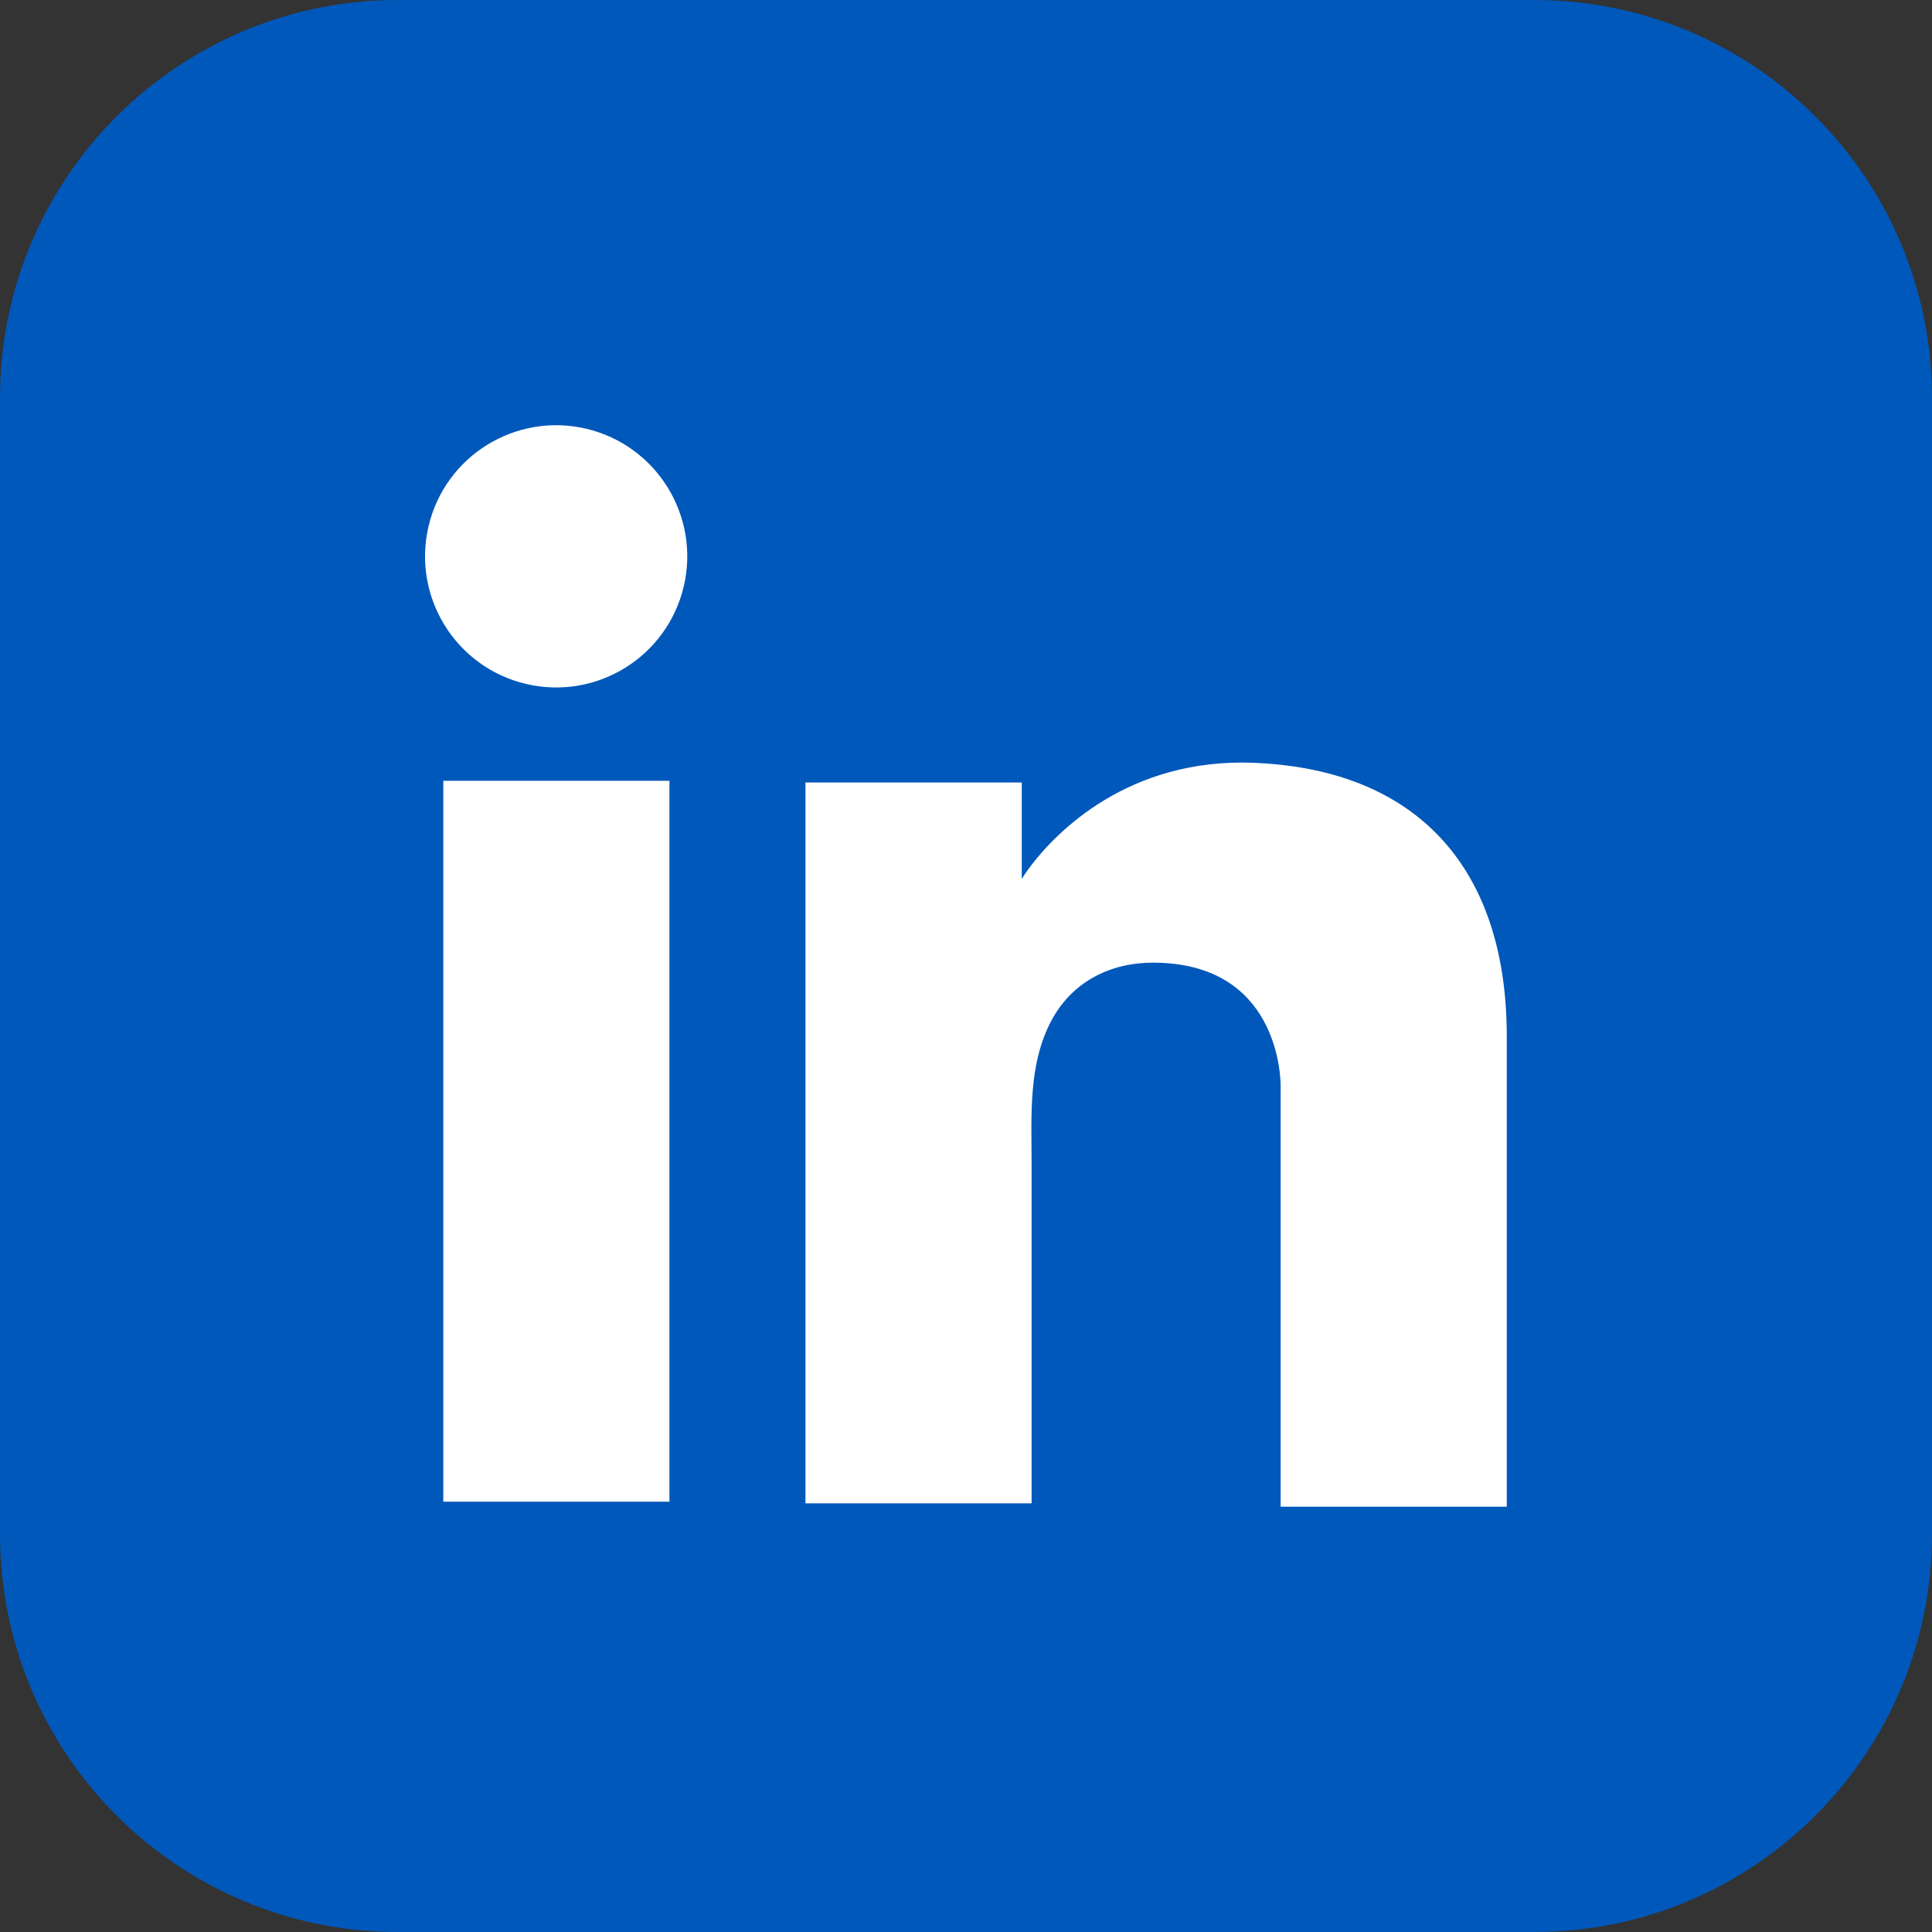 <svg width="22" height="22" viewBox="0 0 22 22" fill="none" xmlns="http://www.w3.org/2000/svg">
<rect x="0" y="0" width="22" height="22" fill="#333333" stroke="none"/>
<path d="M17.47 0H4.53C2.028 0 0 2.028 0 4.53V17.47C0 19.972 2.028 22 4.53 22H17.47C19.972 22 22 19.972 22 17.47V4.53C22 2.028 19.972 0 17.47 0Z" fill="#0058ba"/>
<path d="M7.623 8.891H5.048V17.1H7.623V8.891Z" fill="white"/>
<path d="M14.583 8.709C14.485 8.698 14.386 8.691 14.284 8.686C12.843 8.628 12.028 9.483 11.747 9.848C11.672 9.946 11.635 10.008 11.635 10.008V8.91H9.172V17.119H11.747V13.262C11.747 12.705 11.704 12.11 11.982 11.604C12.219 11.176 12.645 10.962 13.128 10.962C14.549 10.962 14.583 12.249 14.583 12.371V17.157H17.158V11.802C17.158 9.97 16.227 8.886 14.583 8.709H14.583Z" fill="white"/>
<path d="M7.786 6.678C7.975 5.876 7.478 5.072 6.676 4.882C5.873 4.693 5.069 5.19 4.88 5.992C4.691 6.795 5.188 7.599 5.99 7.788C6.792 7.978 7.596 7.481 7.786 6.678Z" fill="white"/>
</svg>
